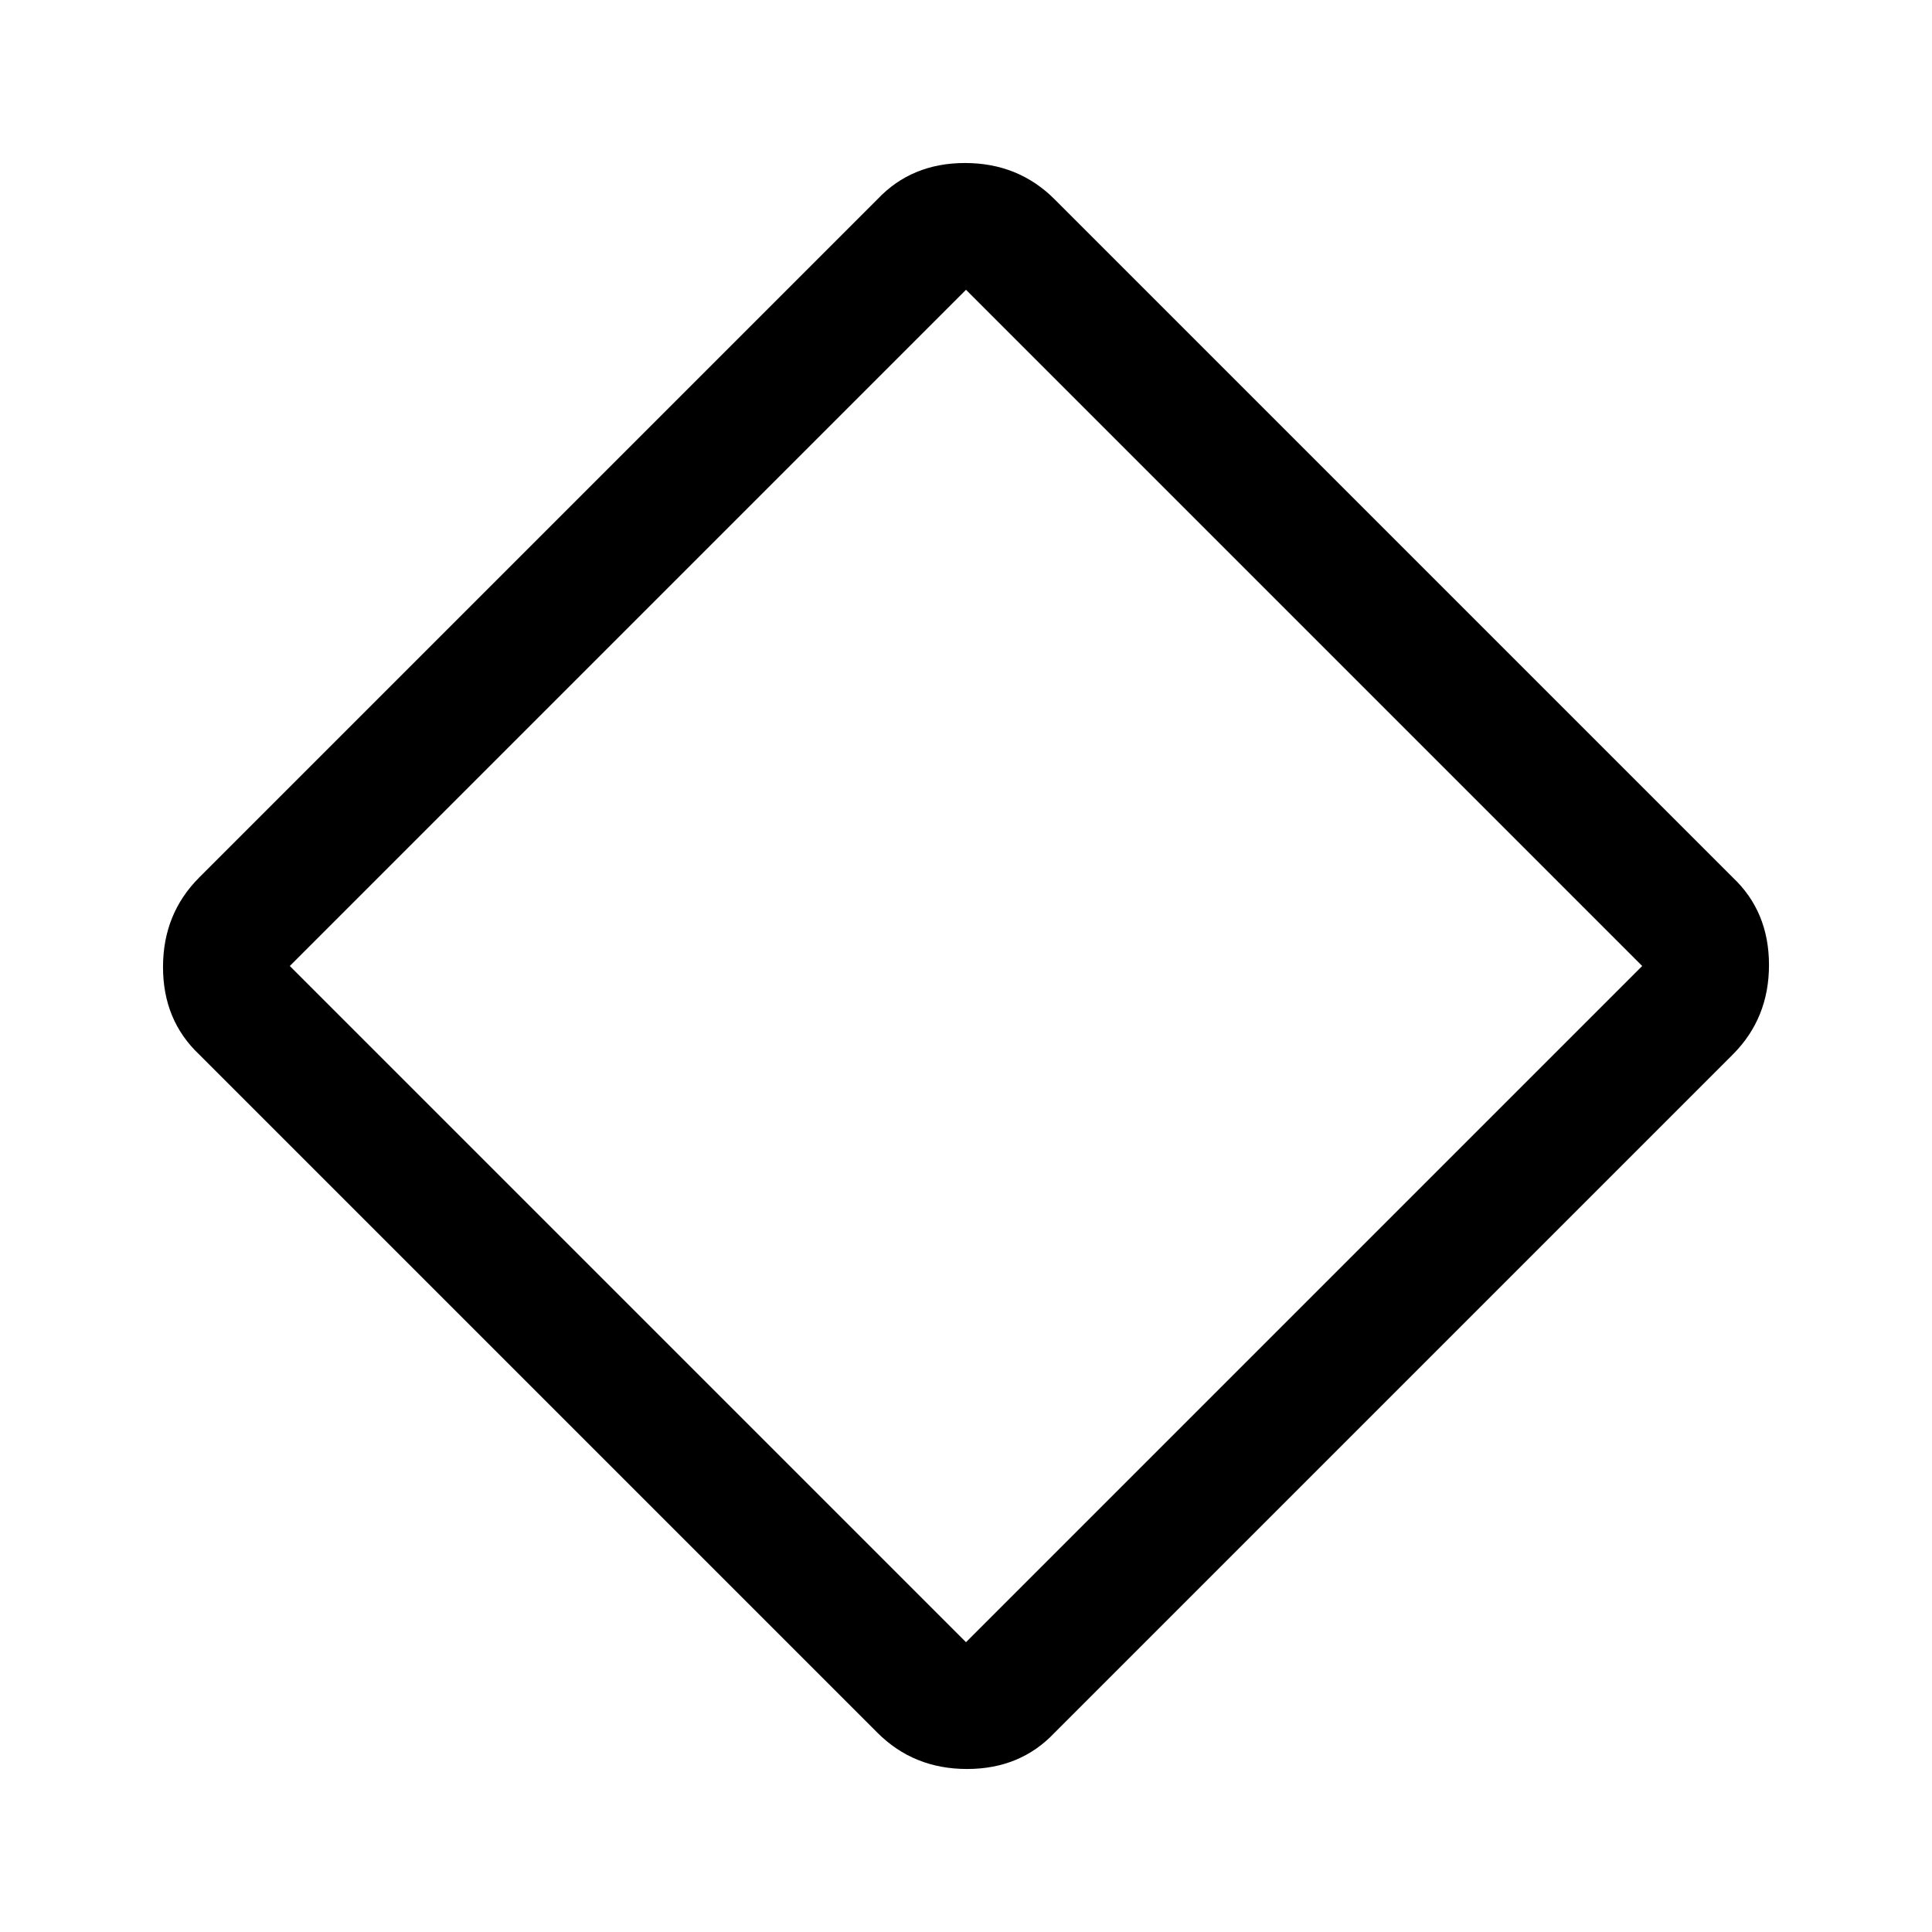 <svg xmlns="http://www.w3.org/2000/svg" height="40" width="40"><path d="M21.833 35.875q-.708.75-1.812.75t-1.854-.75L4.125 21.833q-.75-.708-.75-1.812t.75-1.854L18.167 4.125q.708-.75 1.812-.75t1.854.75l14.042 14.042q.75.708.75 1.812t-.75 1.854ZM20 34l14-14L20 6 6 20l14 14Z"/></svg>